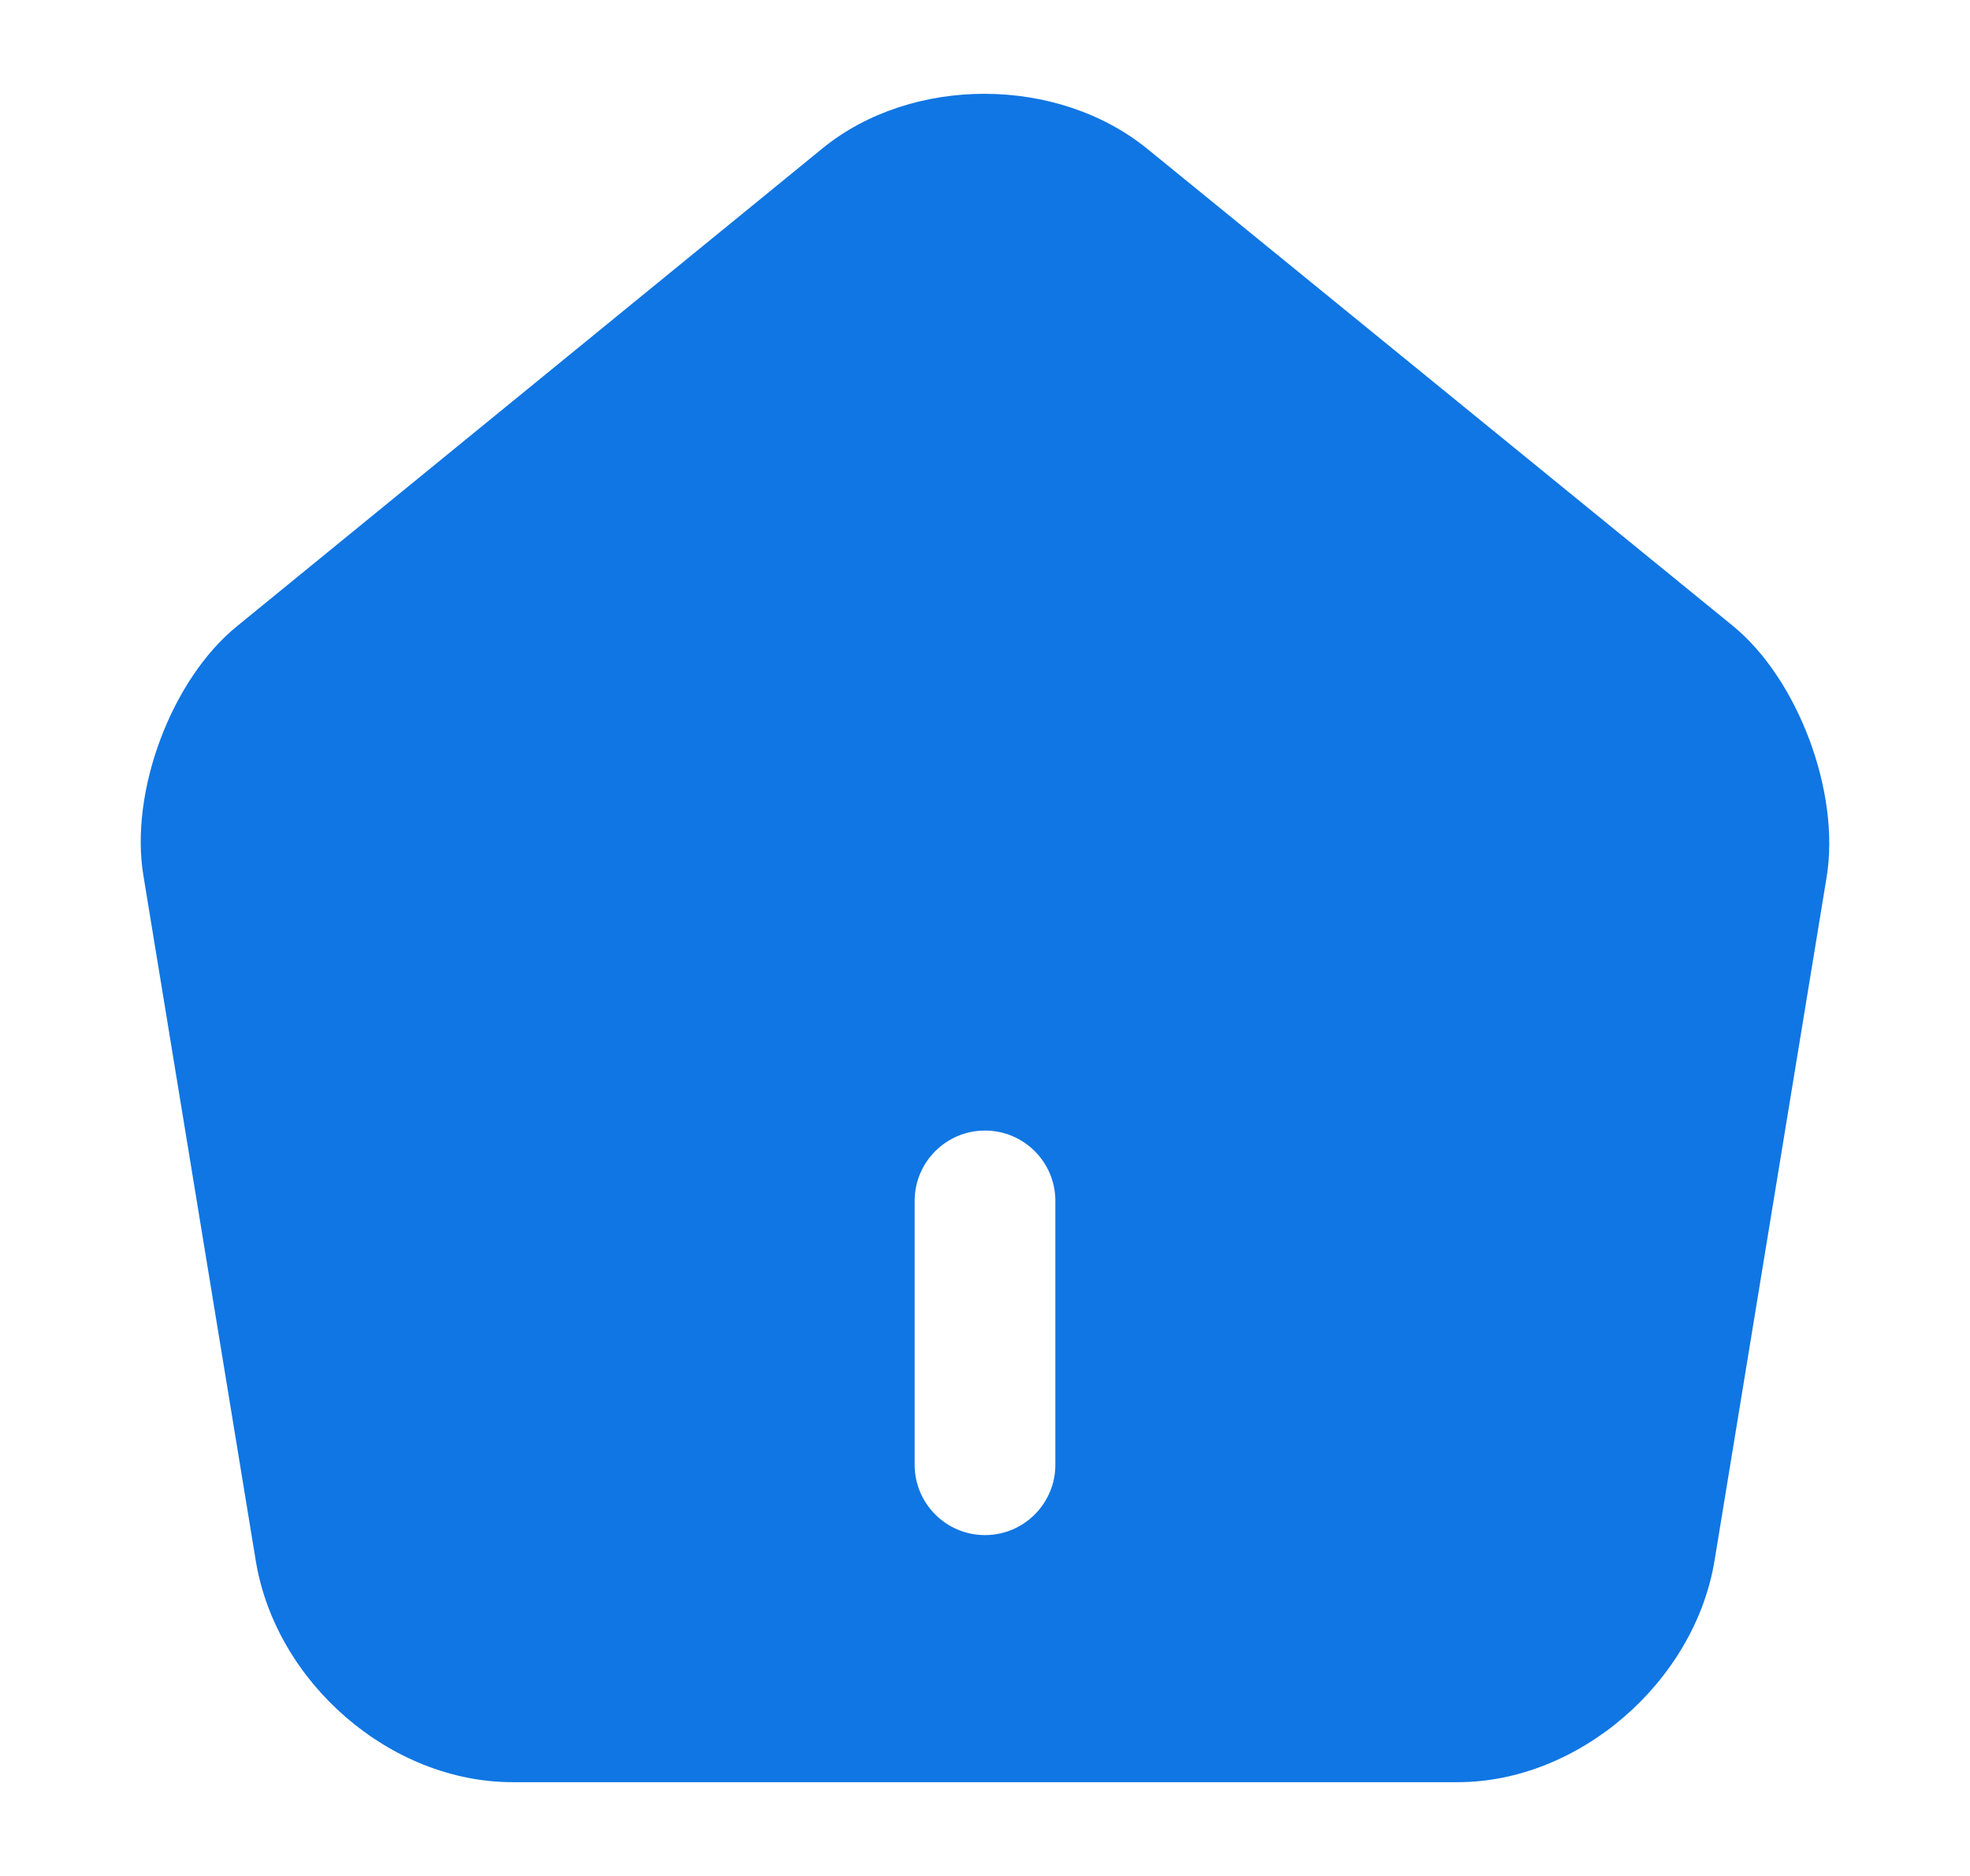 <svg width="21" height="20" viewBox="0 0 21 20" fill="none" xmlns="http://www.w3.org/2000/svg">
<path fill-rule="evenodd" clip-rule="evenodd" d="M2.529 6.674L8.765 1.584C9.719 0.804 11.275 0.804 12.238 1.593L18.474 6.674C19.167 7.242 19.617 8.444 19.473 9.343L18.276 16.643C18.06 17.936 16.828 19 15.541 19H5.462C4.166 19 2.943 17.945 2.727 16.643L1.53 9.343C1.377 8.444 1.827 7.242 2.529 6.674ZM11.25 12.803C11.25 12.389 10.914 12.053 10.5 12.053C10.086 12.053 9.75 12.389 9.75 12.803V15.616C9.75 16.03 10.086 16.366 10.5 16.366C10.914 16.366 11.25 16.03 11.25 15.616V12.803Z" fill="#1076E3"/>
</svg>
